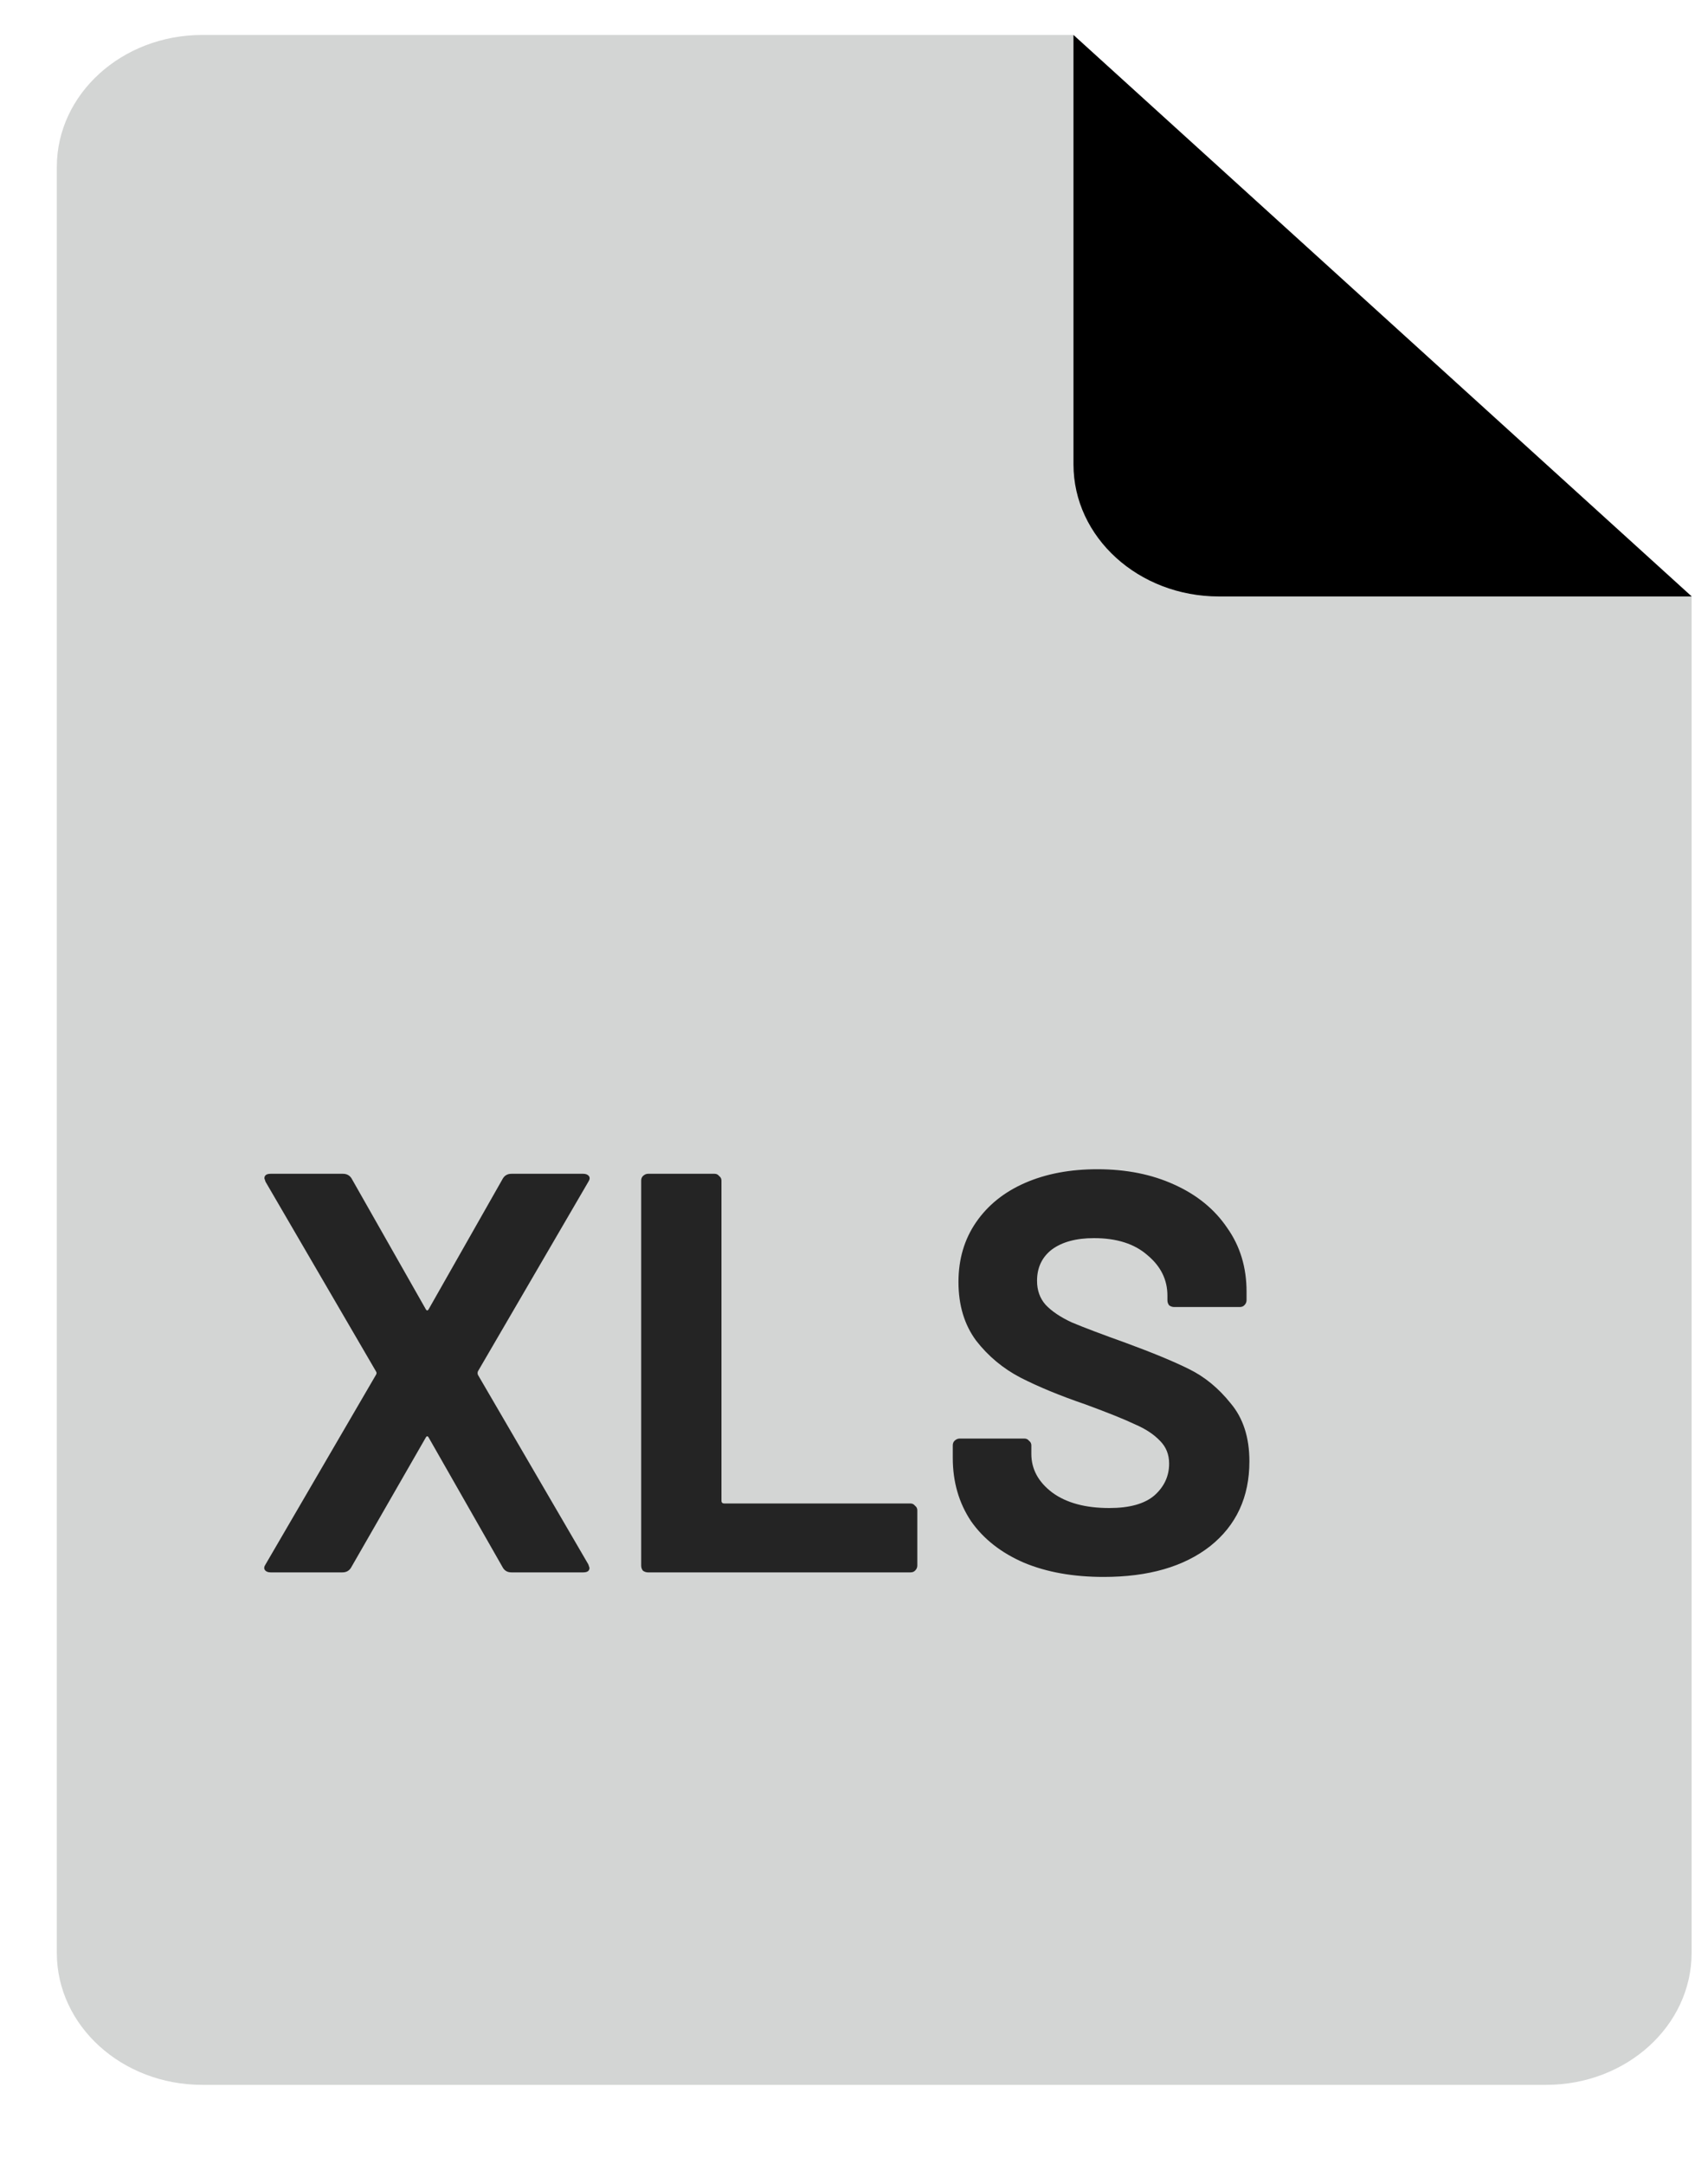 <svg width="30" height="38" viewBox="0 0 30 38" fill="none" xmlns="http://www.w3.org/2000/svg">
<g clip-path="url(#clip0_2195_51)">
<path d="M29.712 10.475V34.295C29.712 35.576 28.568 36.614 27.158 36.614H3.552C2.141 36.614 0.998 35.576 0.998 34.295V2.933C0.998 1.652 2.141 0.614 3.552 0.614H18.853L29.712 10.475Z" fill="#D3D5D4"/>
<path d="M4.754 27.614C4.707 27.614 4.674 27.601 4.654 27.574C4.634 27.548 4.637 27.514 4.664 27.474L6.604 24.144C6.617 24.124 6.617 24.104 6.604 24.084L4.664 20.754L4.644 20.694C4.644 20.641 4.68 20.614 4.754 20.614H6.024C6.09 20.614 6.14 20.641 6.174 20.694L7.474 22.984C7.494 23.024 7.514 23.024 7.534 22.984L8.834 20.694C8.867 20.641 8.917 20.614 8.984 20.614H10.244C10.29 20.614 10.324 20.628 10.344 20.654C10.364 20.681 10.36 20.714 10.334 20.754L8.394 24.084C8.387 24.104 8.387 24.124 8.394 24.144L10.334 27.474L10.354 27.534C10.354 27.588 10.317 27.614 10.244 27.614H8.984C8.917 27.614 8.867 27.588 8.834 27.534L7.534 25.254C7.514 25.214 7.494 25.214 7.474 25.254L6.164 27.534C6.13 27.588 6.08 27.614 6.014 27.614H4.754ZM11.382 27.614C11.349 27.614 11.319 27.604 11.292 27.584C11.272 27.558 11.262 27.528 11.262 27.494V20.734C11.262 20.701 11.272 20.674 11.292 20.654C11.319 20.628 11.349 20.614 11.382 20.614H12.552C12.586 20.614 12.612 20.628 12.632 20.654C12.659 20.674 12.672 20.701 12.672 20.734V26.354C12.672 26.388 12.689 26.404 12.722 26.404H15.992C16.026 26.404 16.052 26.418 16.072 26.444C16.099 26.464 16.112 26.491 16.112 26.524V27.494C16.112 27.528 16.099 27.558 16.072 27.584C16.052 27.604 16.026 27.614 15.992 27.614H11.382ZM19.385 27.694C18.852 27.694 18.385 27.611 17.985 27.444C17.585 27.271 17.275 27.028 17.055 26.714C16.842 26.394 16.735 26.024 16.735 25.604V25.384C16.735 25.351 16.745 25.324 16.765 25.304C16.792 25.278 16.822 25.264 16.855 25.264H17.995C18.028 25.264 18.055 25.278 18.075 25.304C18.102 25.324 18.115 25.351 18.115 25.384V25.534C18.115 25.801 18.238 26.028 18.485 26.214C18.732 26.394 19.065 26.484 19.485 26.484C19.838 26.484 20.102 26.411 20.275 26.264C20.448 26.111 20.535 25.924 20.535 25.704C20.535 25.544 20.482 25.411 20.375 25.304C20.268 25.191 20.122 25.094 19.935 25.014C19.755 24.928 19.465 24.811 19.065 24.664C18.618 24.511 18.238 24.354 17.925 24.194C17.618 24.034 17.358 23.818 17.145 23.544C16.938 23.264 16.835 22.921 16.835 22.514C16.835 22.114 16.938 21.764 17.145 21.464C17.352 21.164 17.638 20.934 18.005 20.774C18.372 20.614 18.795 20.534 19.275 20.534C19.782 20.534 20.232 20.624 20.625 20.804C21.025 20.984 21.335 21.238 21.555 21.564C21.782 21.884 21.895 22.258 21.895 22.684V22.834C21.895 22.868 21.882 22.898 21.855 22.924C21.835 22.944 21.808 22.954 21.775 22.954H20.625C20.592 22.954 20.562 22.944 20.535 22.924C20.515 22.898 20.505 22.868 20.505 22.834V22.754C20.505 22.474 20.388 22.238 20.155 22.044C19.928 21.844 19.615 21.744 19.215 21.744C18.902 21.744 18.655 21.811 18.475 21.944C18.302 22.078 18.215 22.261 18.215 22.494C18.215 22.661 18.265 22.801 18.365 22.914C18.472 23.028 18.625 23.131 18.825 23.224C19.032 23.311 19.348 23.431 19.775 23.584C20.248 23.758 20.618 23.911 20.885 24.044C21.158 24.178 21.402 24.378 21.615 24.644C21.835 24.904 21.945 25.244 21.945 25.664C21.945 26.291 21.715 26.788 21.255 27.154C20.795 27.514 20.172 27.694 19.385 27.694Z" fill="#242424"/>
<path d="M29.714 10.475H21.409C19.999 10.475 18.855 9.436 18.855 8.155V0.614L29.714 10.475Z" fill="black"/>
</g>
<defs>
<clipPath id="clip0_2195_51">
<rect width="30" height="37" fill="white" transform="translate(0 0.5)"/>
</clipPath>
</defs>
</svg>
